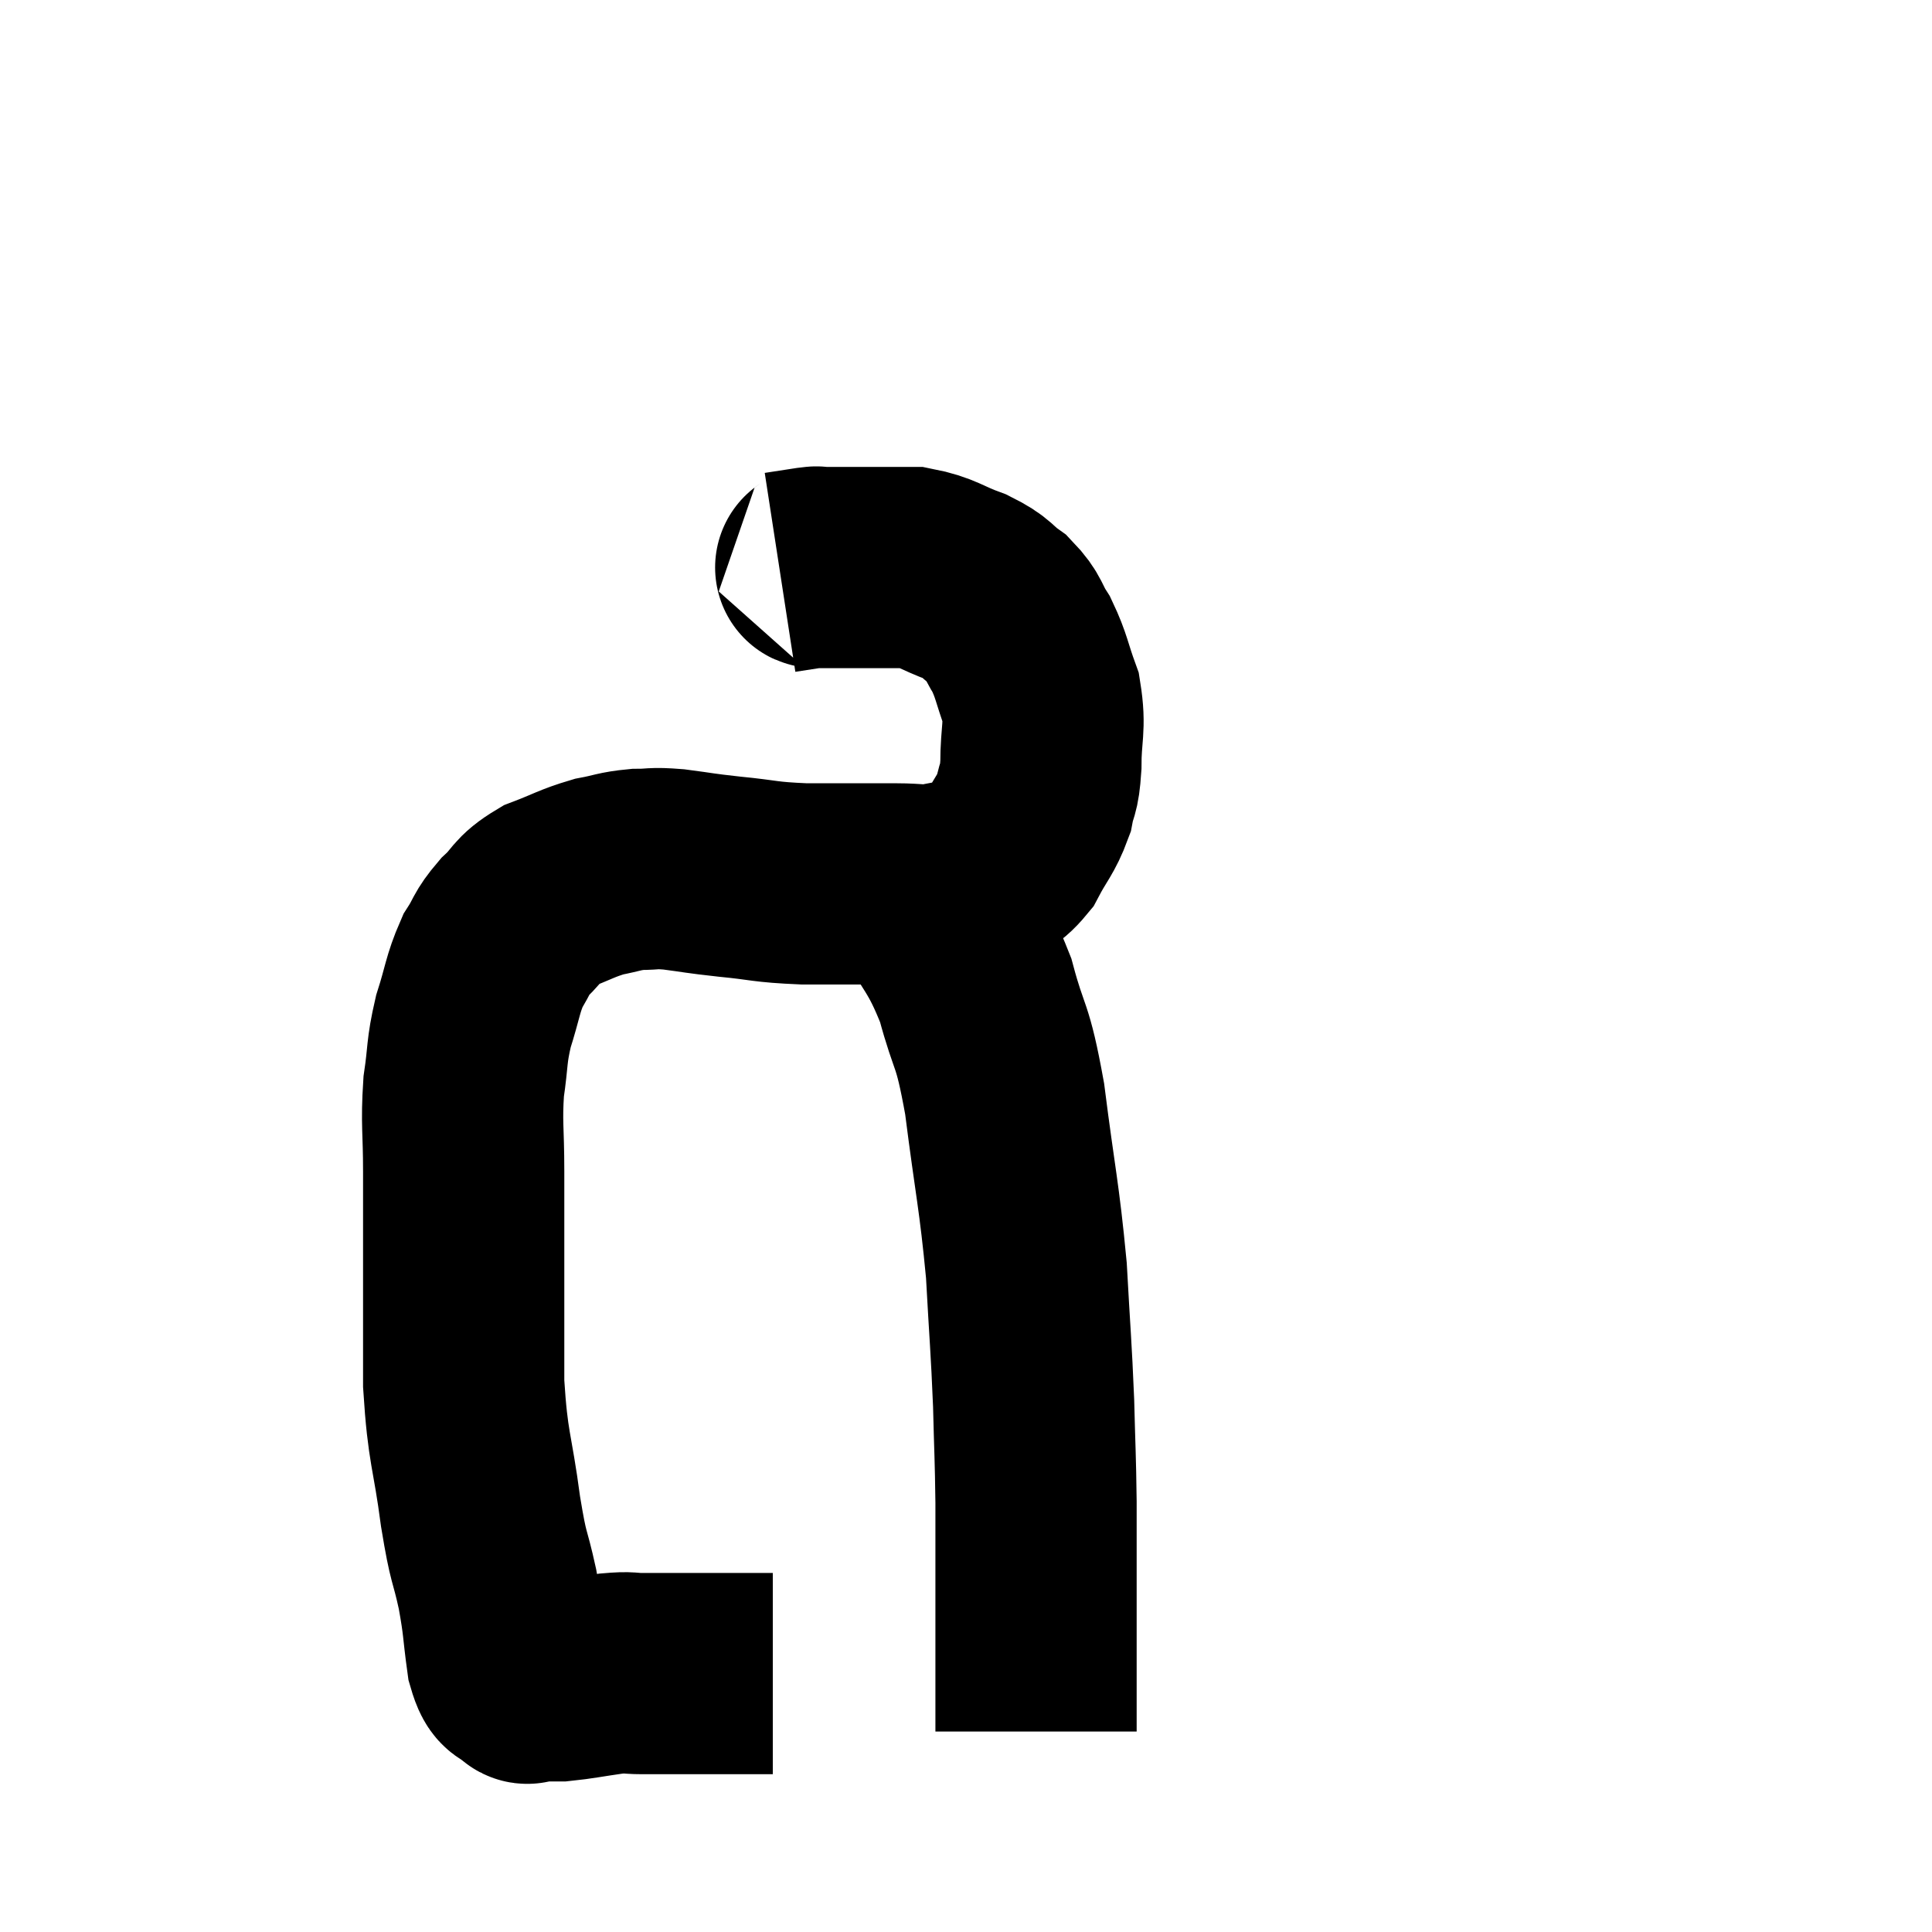 <svg width="48" height="48" viewBox="0 0 48 48" xmlns="http://www.w3.org/2000/svg"><path d="M 19.2 41.58 C 18.18 41.58, 17.97 41.58, 17.16 41.58 C 16.56 41.58, 16.455 41.58, 15.96 41.58 C 15.57 41.58, 15.69 41.535, 15.18 41.58 C 14.55 41.67, 14.355 41.715, 13.92 41.76 C 13.68 41.76, 13.59 41.76, 13.44 41.76 C 13.38 41.76, 13.395 41.76, 13.32 41.76 C 13.23 41.76, 13.185 41.76, 13.14 41.76 C 13.14 41.76, 13.17 41.76, 13.14 41.76 C 13.08 41.76, 13.155 41.895, 13.02 41.76 C 12.81 41.49, 12.765 41.79, 12.6 41.22 C 12.48 40.35, 12.525 40.395, 12.36 39.48 C 12.15 38.52, 12.15 38.835, 11.94 37.56 C 11.73 35.97, 11.625 36.03, 11.52 34.38 C 11.52 32.67, 11.52 32.28, 11.52 30.96 C 11.52 30.03, 11.52 30.09, 11.52 29.1 C 11.52 28.05, 11.46 27.93, 11.52 27 C 11.64 26.19, 11.58 26.16, 11.76 25.38 C 12 24.63, 11.985 24.465, 12.24 23.88 C 12.51 23.46, 12.435 23.445, 12.78 23.04 C 13.2 22.65, 13.095 22.575, 13.62 22.26 C 14.25 22.02, 14.325 21.945, 14.88 21.78 C 15.36 21.69, 15.375 21.645, 15.84 21.6 C 16.29 21.6, 16.17 21.555, 16.74 21.6 C 17.43 21.69, 17.31 21.69, 18.12 21.78 C 19.05 21.87, 18.945 21.915, 19.98 21.96 C 21.12 21.96, 21.42 21.96, 22.26 21.96 C 22.8 21.96, 22.845 22.02, 23.34 21.96 C 23.79 21.84, 23.805 21.93, 24.24 21.72 C 24.66 21.42, 24.72 21.555, 25.08 21.12 C 25.38 20.55, 25.485 20.505, 25.68 19.98 C 25.77 19.5, 25.815 19.68, 25.86 19.02 C 25.86 18.18, 25.98 18.09, 25.86 17.34 C 25.62 16.68, 25.635 16.56, 25.38 16.02 C 25.11 15.6, 25.185 15.54, 24.84 15.18 C 24.42 14.88, 24.54 14.85, 24 14.58 C 23.34 14.34, 23.295 14.22, 22.68 14.1 C 22.11 14.1, 22.14 14.1, 21.54 14.1 C 20.91 14.1, 20.625 14.1, 20.28 14.1 C 20.22 14.1, 20.385 14.07, 20.16 14.1 C 19.77 14.16, 19.575 14.19, 19.38 14.22 L 19.38 14.22" fill="none" stroke="black" stroke-width="5"></path><path d="M 22.92 22.14 C 23.58 23.37, 23.73 23.31, 24.24 24.6 C 24.6 25.95, 24.645 25.56, 24.96 27.3 C 25.23 29.43, 25.32 29.67, 25.5 31.56 C 25.59 33.21, 25.62 33.42, 25.68 34.86 C 25.71 36.09, 25.725 36.15, 25.74 37.32 C 25.74 38.43, 25.74 38.58, 25.74 39.54 C 25.74 40.35, 25.74 40.335, 25.74 41.16 C 25.74 42, 25.74 42.375, 25.74 42.84 C 25.74 42.93, 25.74 42.975, 25.74 43.02 C 25.74 43.02, 25.74 43.02, 25.74 43.02 L 25.74 43.02" fill="none" stroke="black" stroke-width="5"></path></svg>